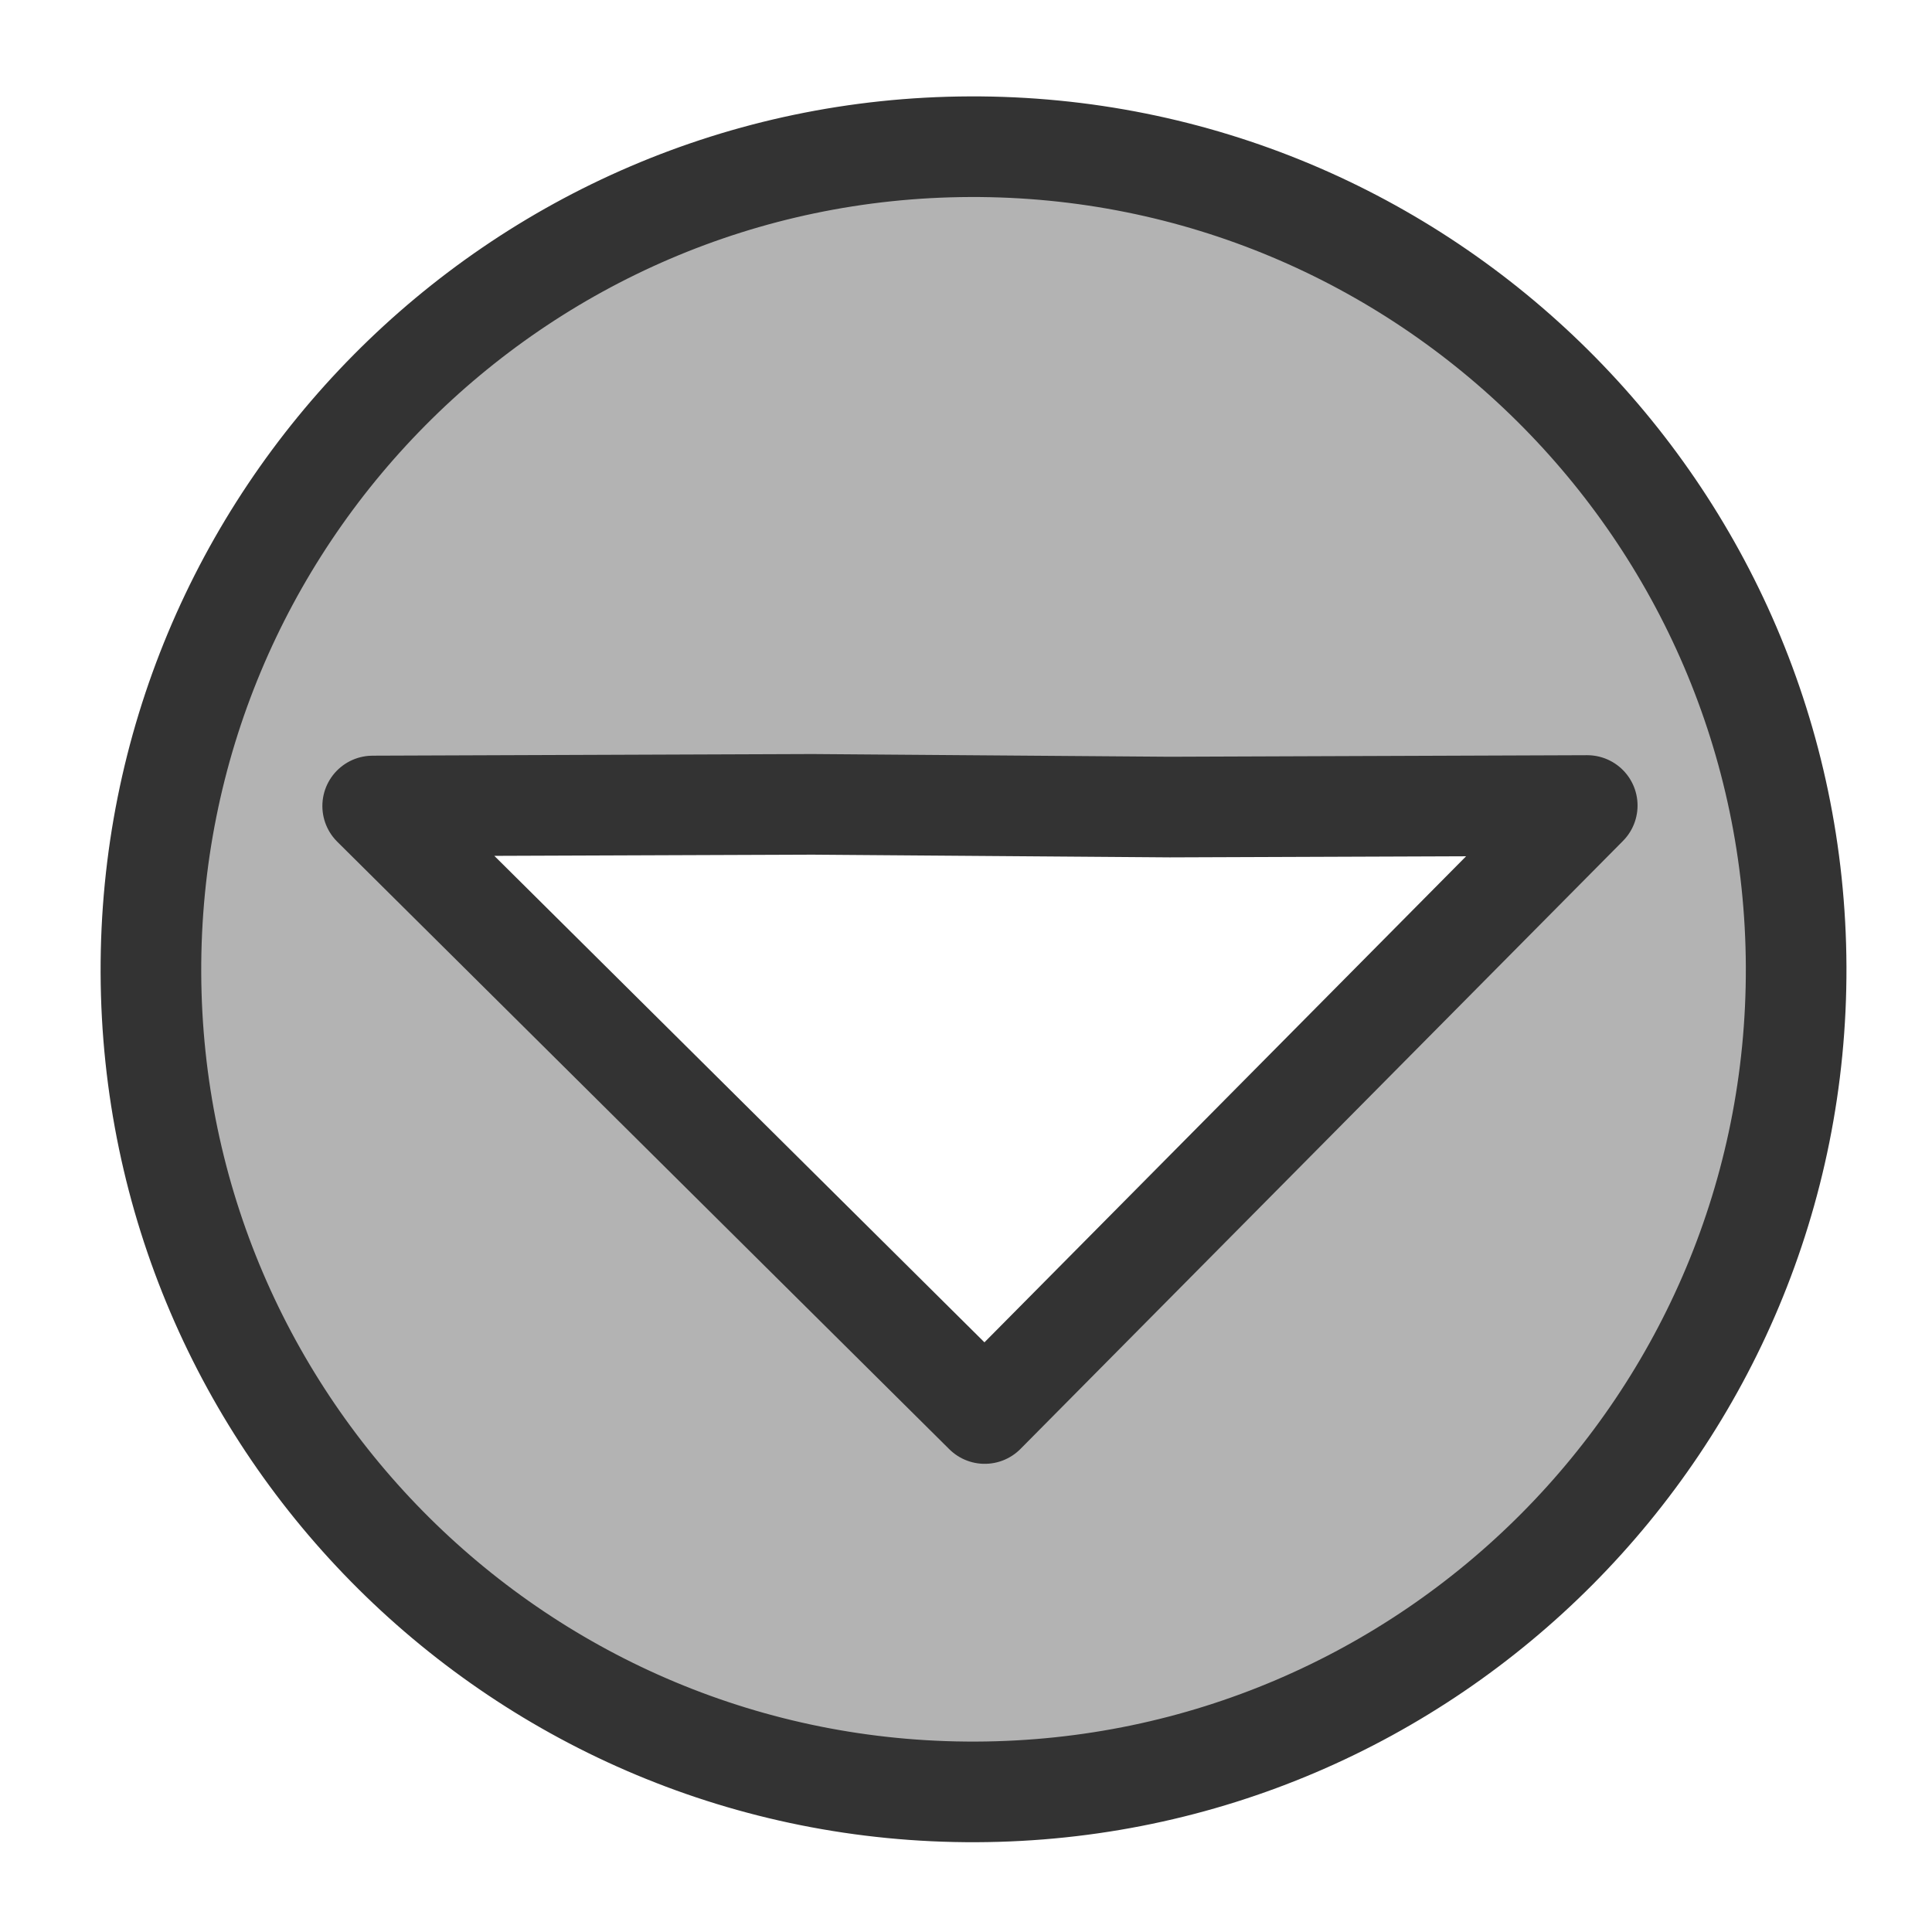 <?xml version="1.0" encoding="UTF-8" standalone="no"?>
<!-- Created with Inkscape (http://www.inkscape.org/) -->

<svg
   xmlns:svg="http://www.w3.org/2000/svg"
   xmlns="http://www.w3.org/2000/svg"
   version="1.0"
   width="60"
   height="60"
   id="svg1">
  <defs
     id="defs3" />
  <path
     d="M 30.123,4.556 C 16.019,4.608 4.635,16.108 4.687,30.213 4.74,44.317 16.208,55.701 30.313,55.649 44.418,55.597 55.833,44.128 55.781,30.023 55.728,15.918 44.228,4.503 30.123,4.556 z M 11.574,25.031 25.231,24.98 36.325,25.064 49.293,25.016 30.582,43.898 11.574,25.031 z"
     id="path612"
     style="font-size:12px;fill:#b3b3b3;fill-opacity:1;fill-rule:evenodd;stroke:#333333;stroke-width:3.125;stroke-linecap:round;stroke-linejoin:round;stroke-dasharray:none" />
</svg>
